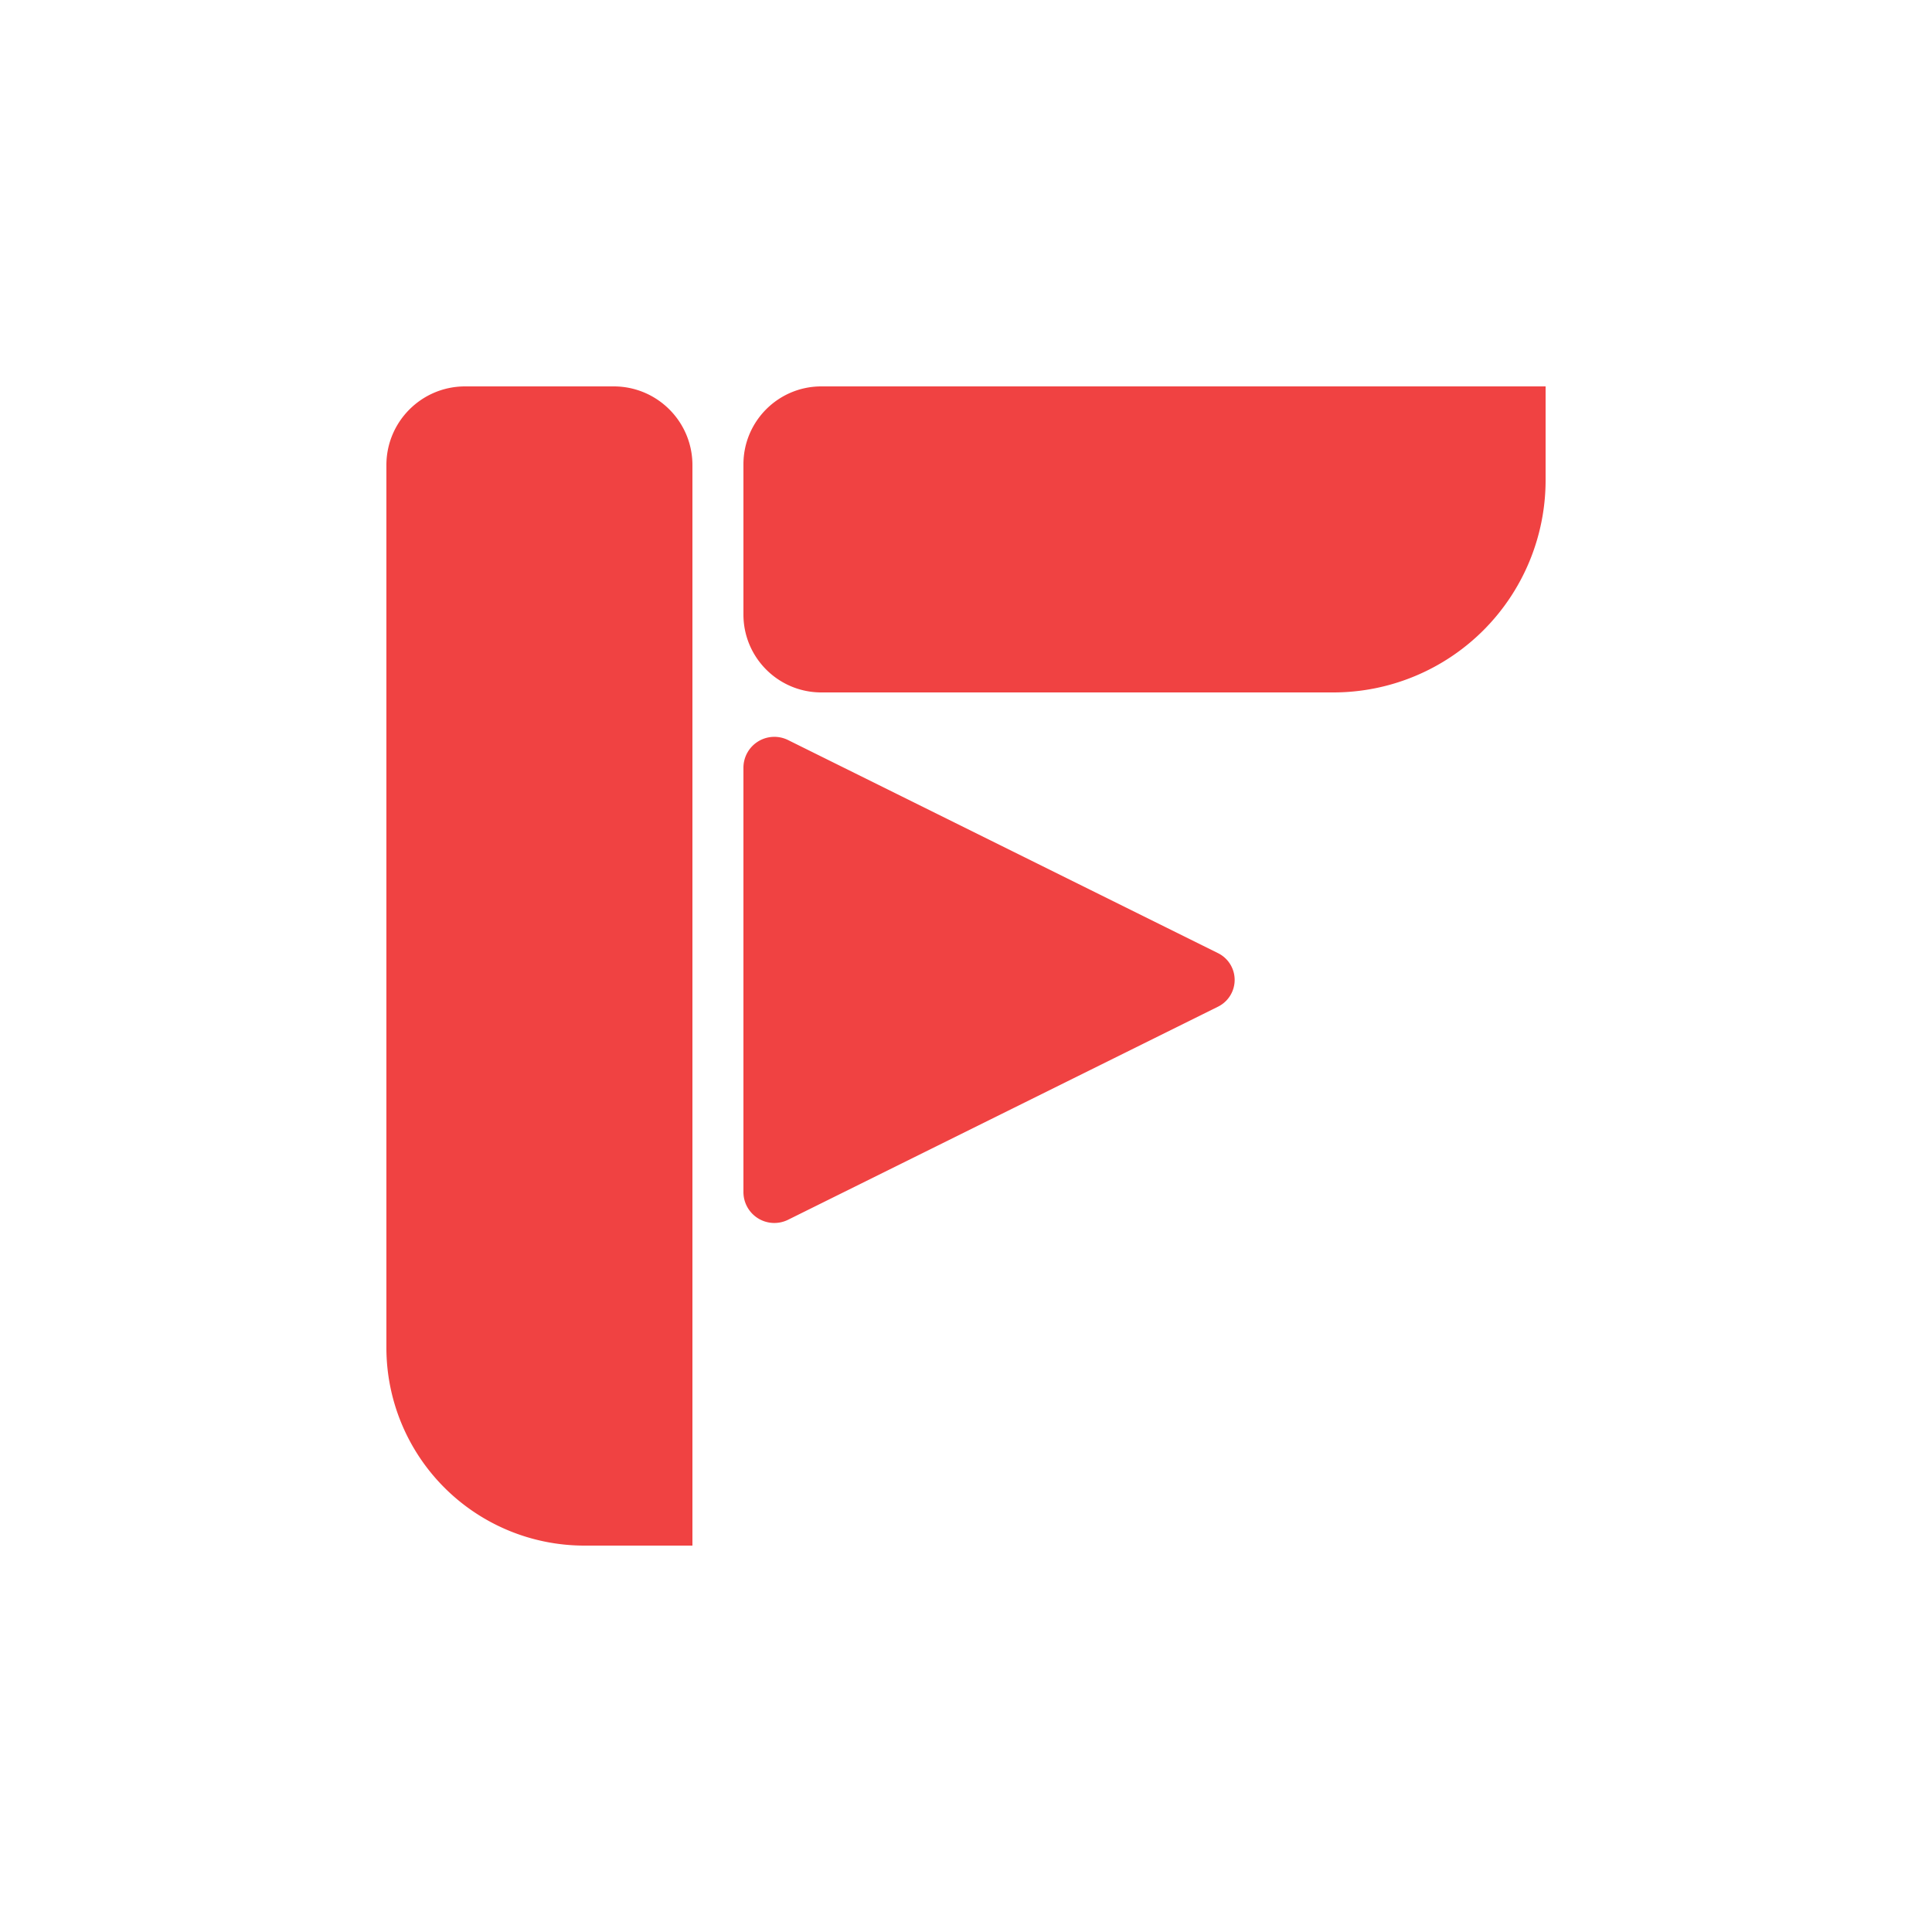 <?xml version="1.0" encoding="utf-8"?>
<svg role="img" viewBox="0 0 24 24" xmlns="http://www.w3.org/2000/svg">
	<title>FreeTube</title>
	<path d="M4.707 0c.9 0 1.629.73 1.629 1.629V24H4.099a4.099 4.099 0 0 1-2.899-1.201A4.099 4.099 0 0 1 0 19.901V1.629C0 .729.73 0 1.629 0ZM24 0v1.941a4.395 4.395 0 0 1-4.395 4.395H9.005c-.891 0-1.613-.722-1.613-1.613V1.613C7.392.722 8.114 0 9.005 0Zm-6.782 11.734a.618.618 0 0 1 0 1.108l-8.902 4.412a.64.64 0 0 1-.924-.573V7.895a.64.64 0 0 1 .924-.573Z" transform="translate(4.8, 4.8) scale(0.6)" fill="#F04242"></path>
</svg>